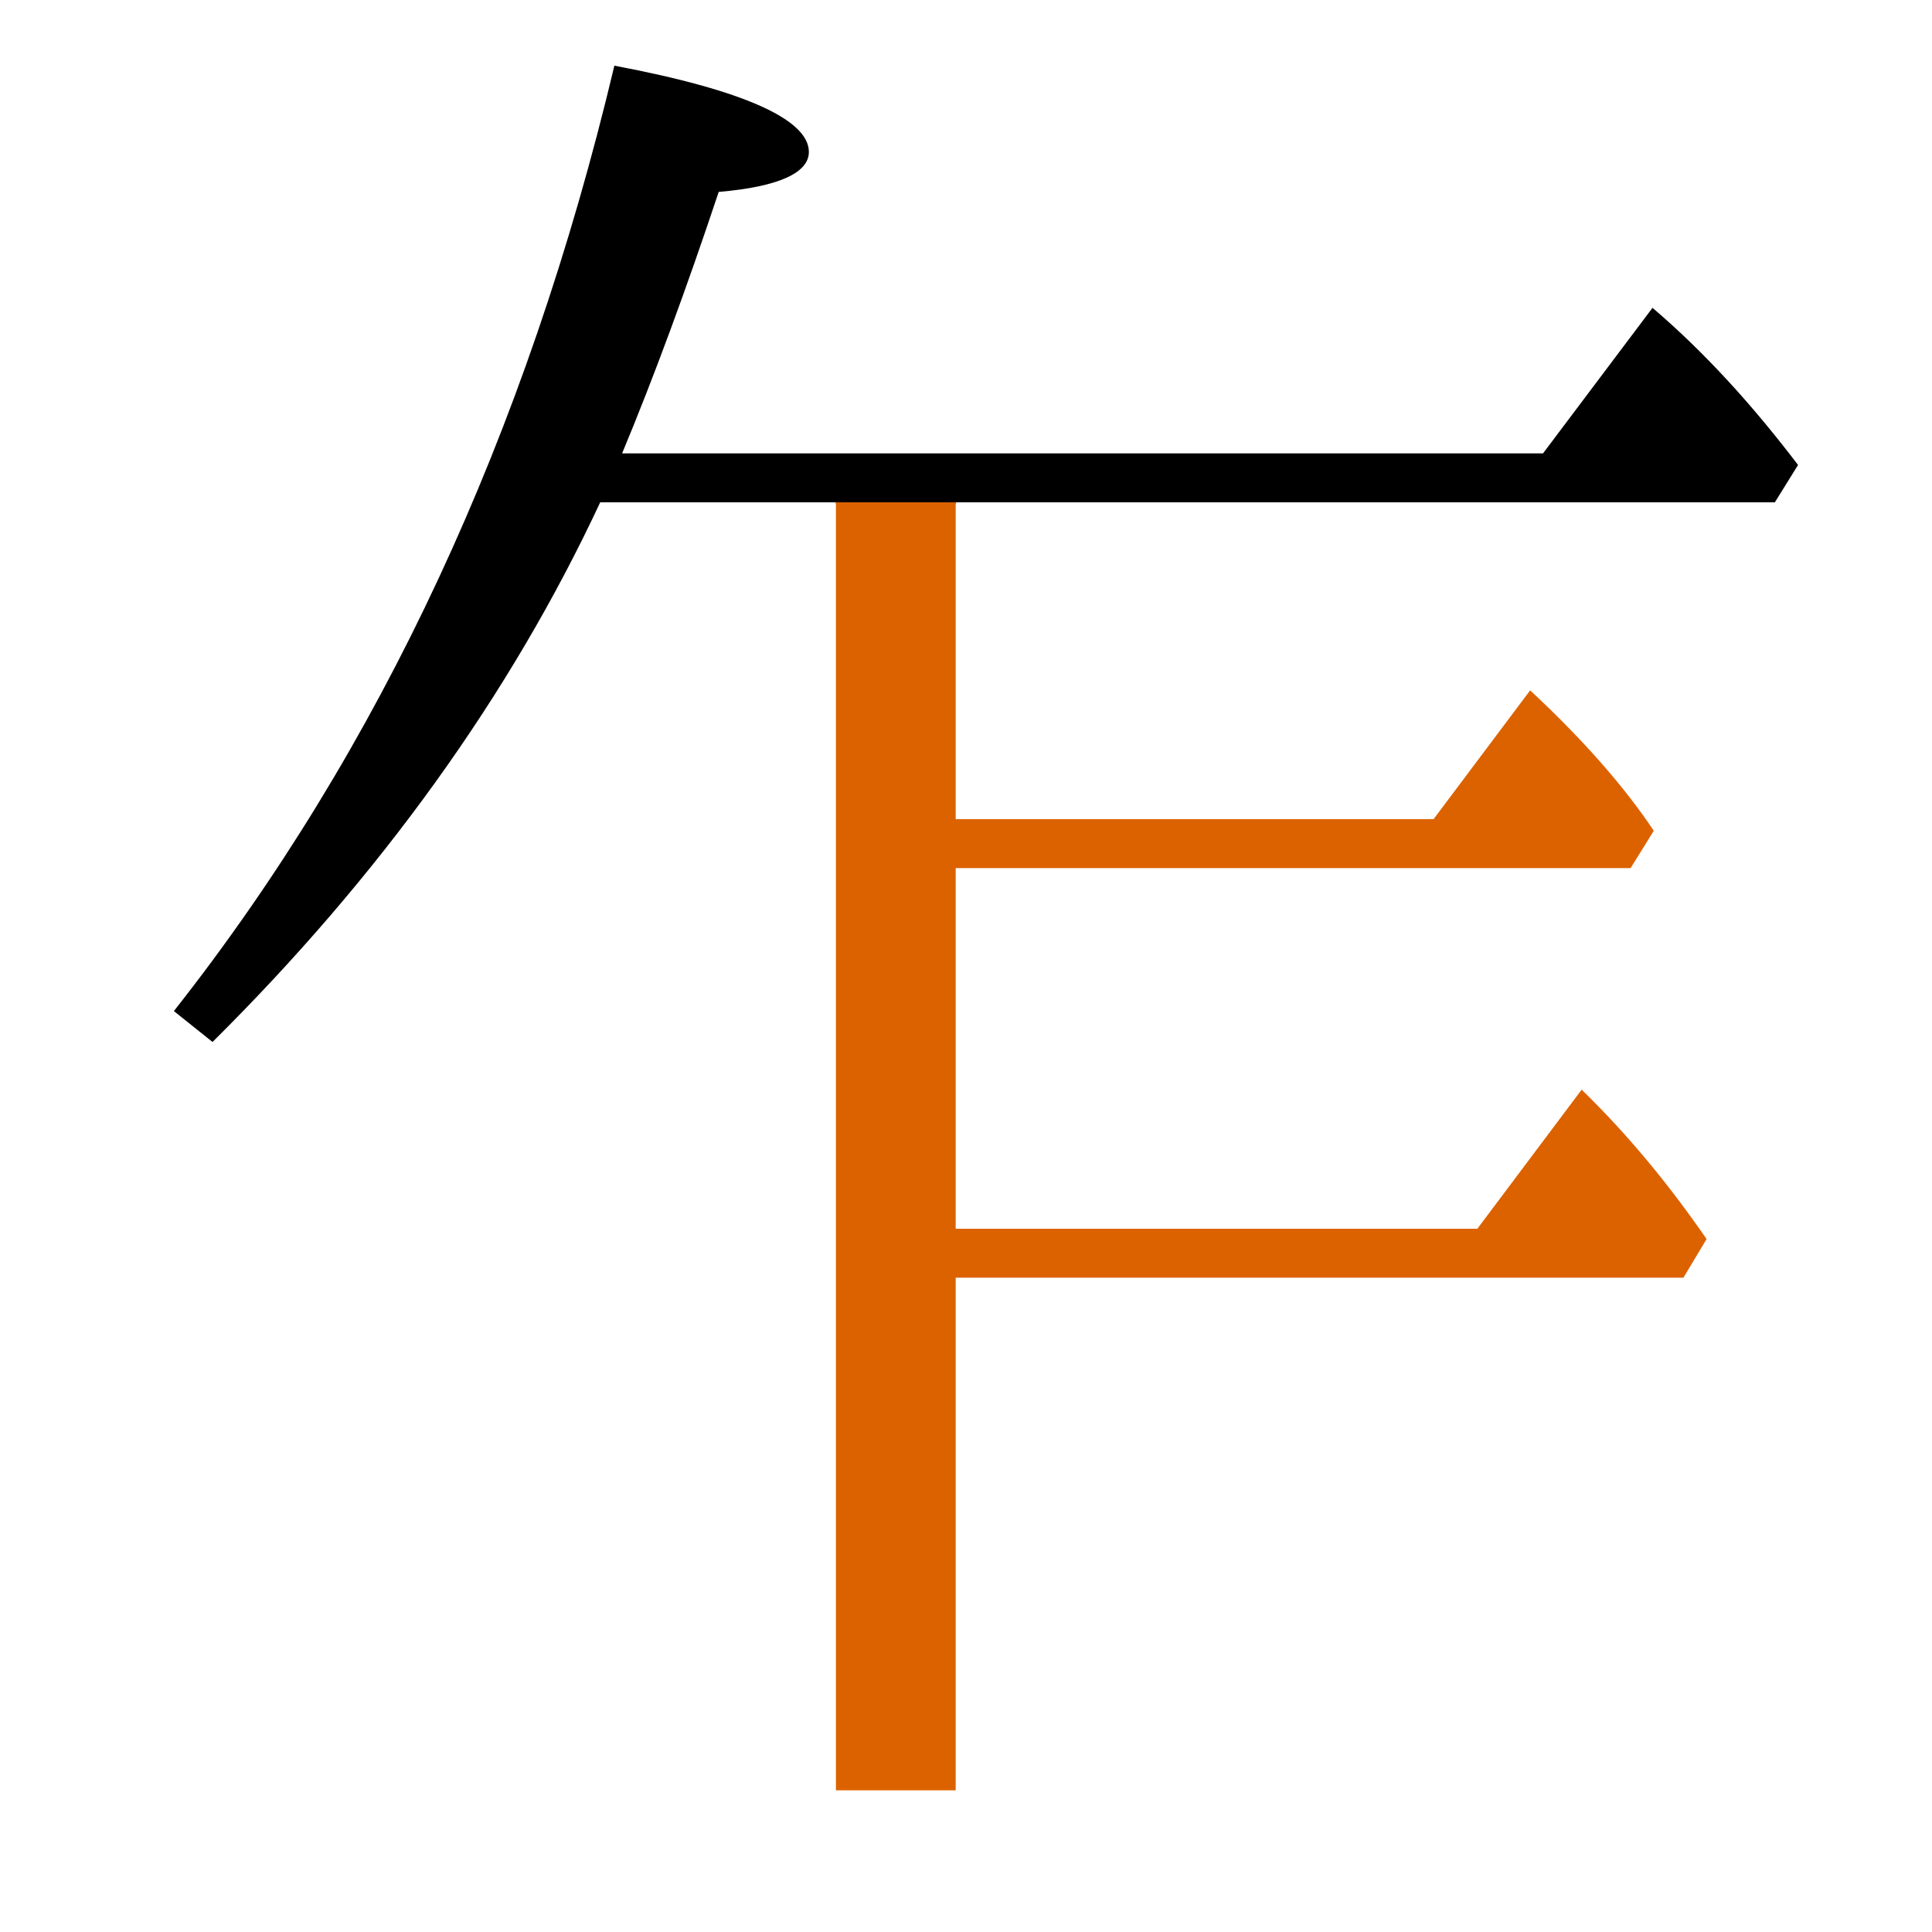 <?xml version="1.0" encoding="utf-8"?>
<!-- Generator: Adobe Illustrator 19.0.0, SVG Export Plug-In . SVG Version: 6.00 Build 0)  -->
<svg version="1.1" id="圖層_1" xmlns="http://www.w3.org/2000/svg" xmlns:xlink="http://www.w3.org/1999/xlink" x="0px" y="0px"
	 viewBox="45 -33.8 150 150" style="enable-background:new 45 -33.8 150 150;" xml:space="preserve">
<style type="text/css">
	.st0{enable-background:new    ;}
	.st1{fill:#DC6200;}
</style>
<g class="st0">
	<path d="M182.8,5.2l1.8-2.9c-3.5-4.6-7.2-8.7-11.3-12.2l-8.5,11.3H93.3c2.5-6,5-12.8,7.5-20.3c4.7-0.4,7-1.5,7-3.1
		c0-2.5-5-4.8-15.1-6.7C85.9-0.1,74.5,24.4,58.5,44.7l3,2.4c13-12.9,23.1-26.9,30.1-41.9h18.3v0.1h9.3V5.2H182.8z"/>
	<path class="st1" d="M109.9,105.2h9.3V65.4h56.5l1.8-3c-2.9-4.2-6.1-8.1-9.7-11.6l-8.1,10.8h-40.5v-28h52.4l1.8-2.9
		c-2.2-3.3-5.4-7-9.6-10.9l-7.5,10h-37.1V5.2h-9.3V105.2z"/>
</g>
</svg>
